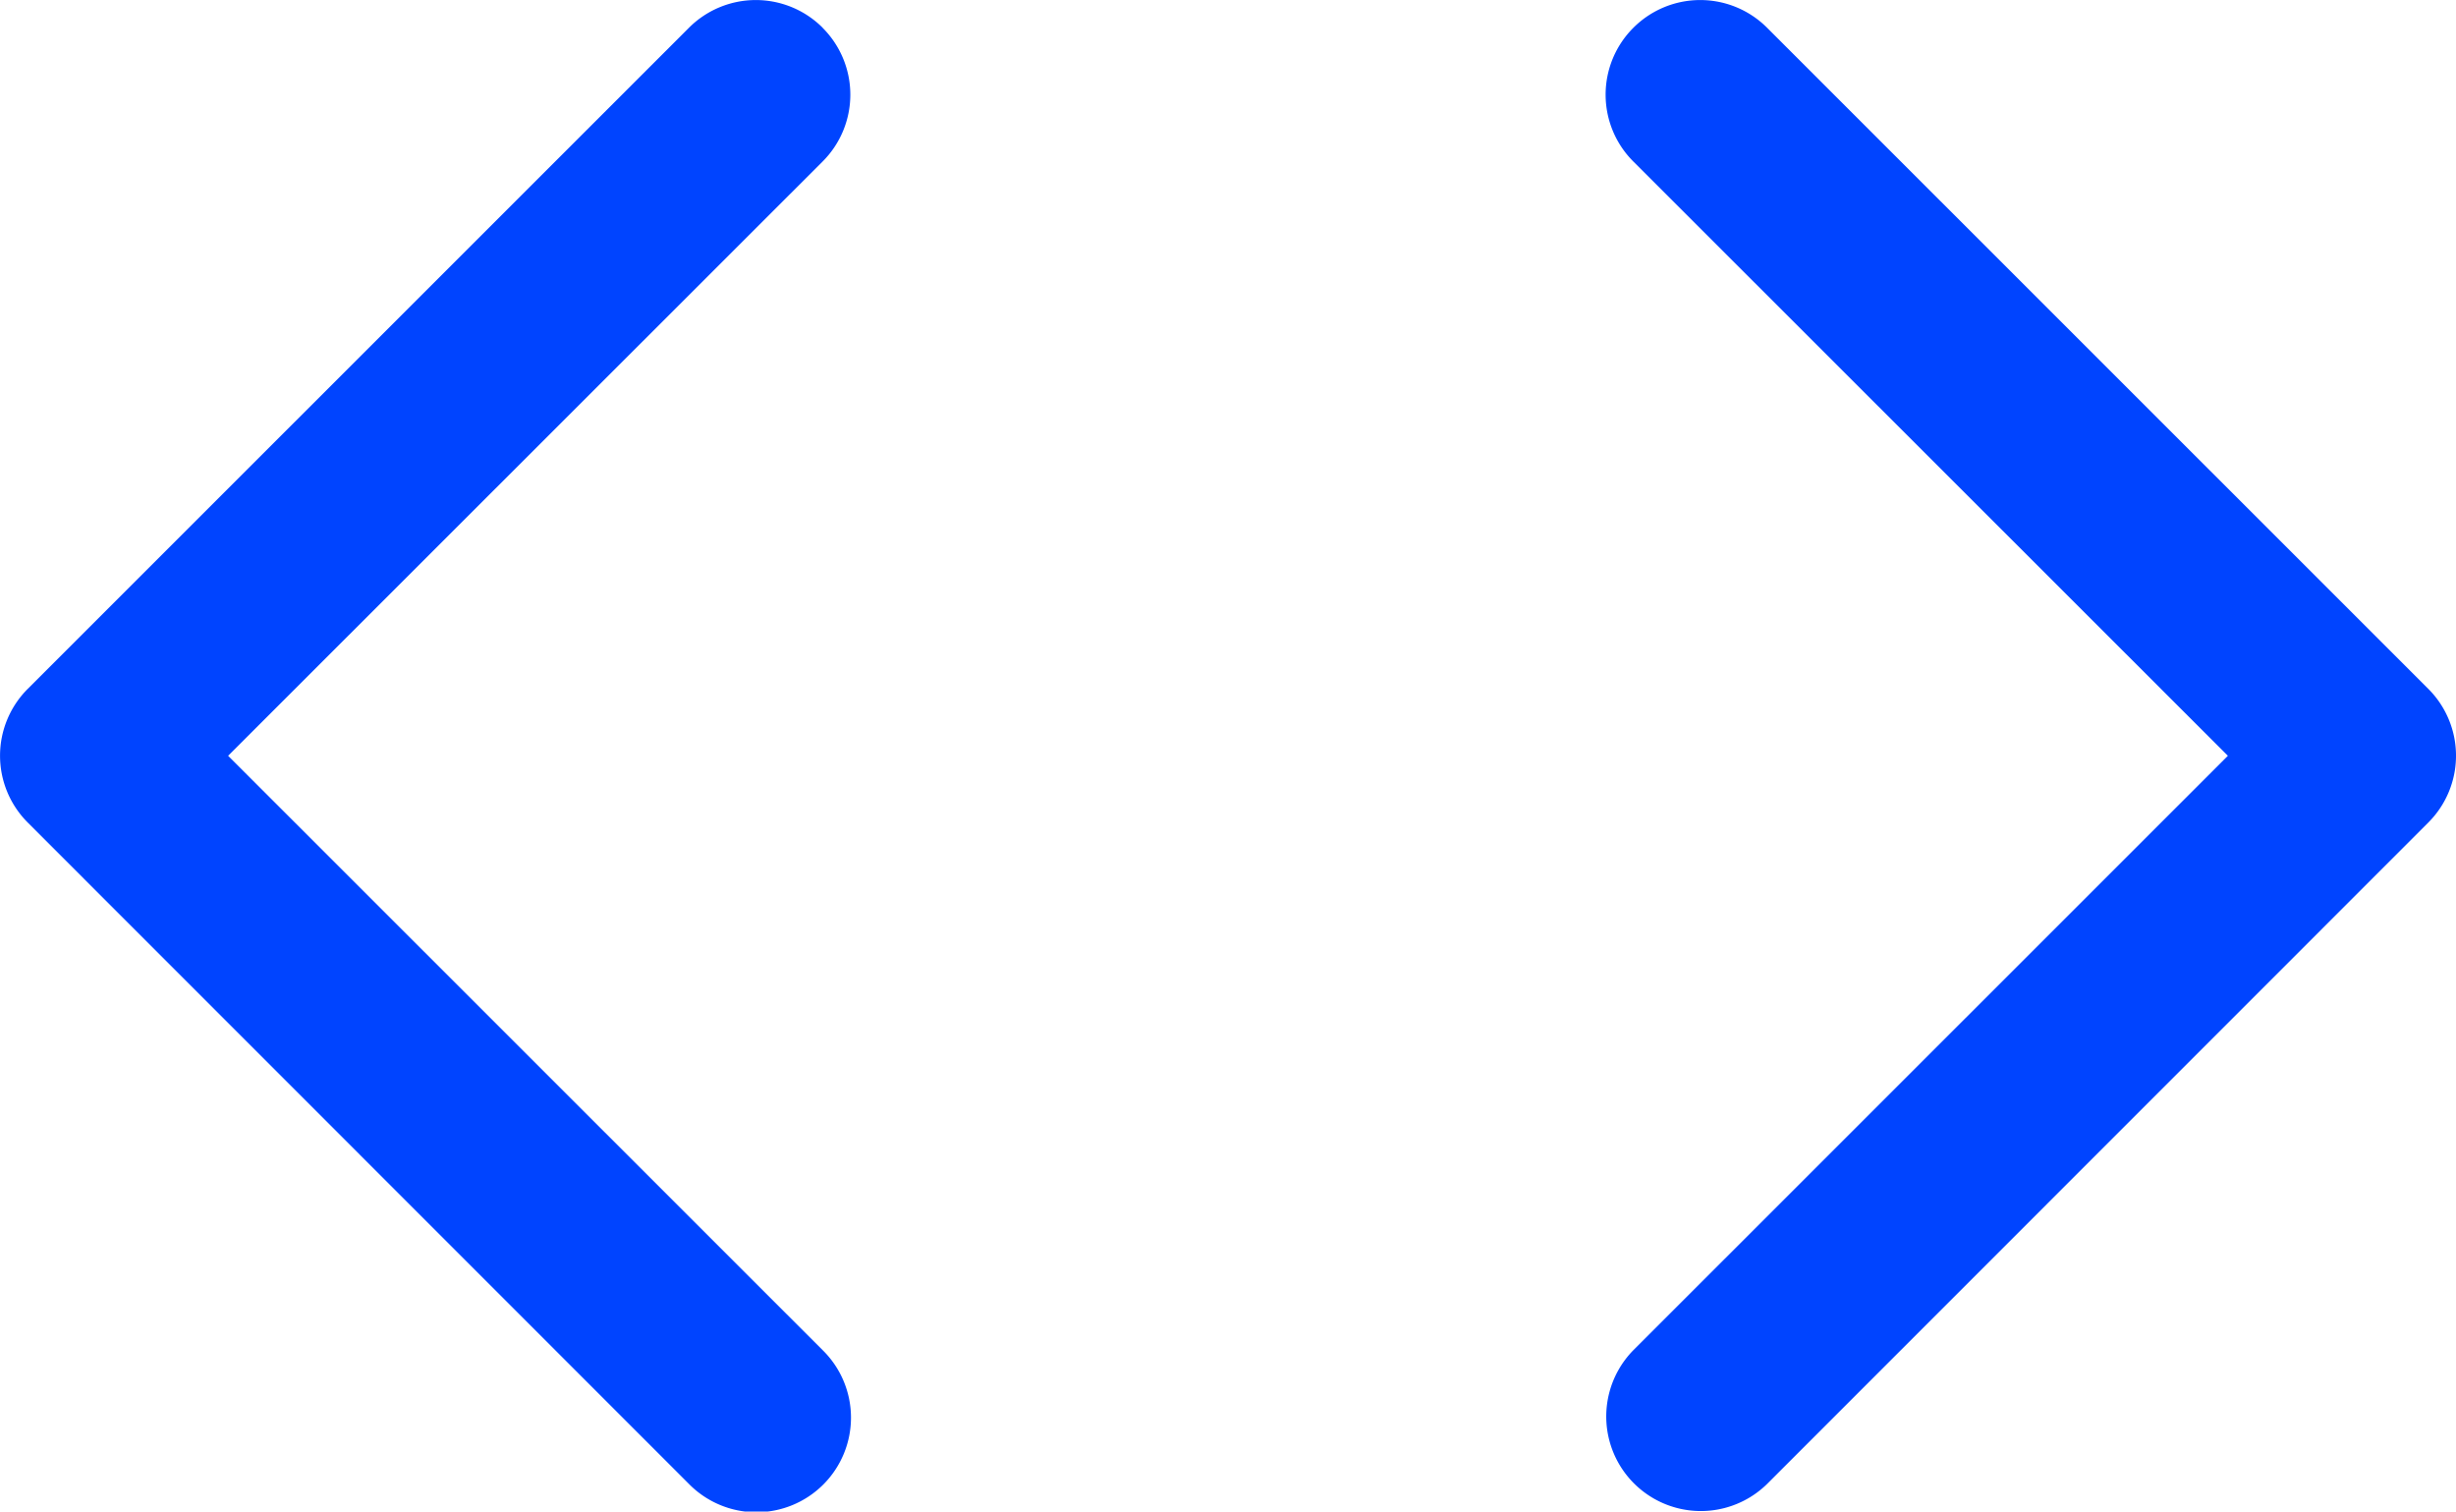 <svg id="code" xmlns="http://www.w3.org/2000/svg" width="46.586" height="28.67" viewBox="0 0 46.586 28.67">
  <defs>
    <style>
      .cls-1 {
        fill: #04f;
        fill-rule: evenodd;
      }
    </style>
  </defs>
  <path id="Path_55" data-name="Path 55" class="cls-1" d="M18.976,9.525a1.792,1.792,0,0,1,0,2.537L7.7,23.333,18.978,34.607a1.794,1.794,0,1,1-2.537,2.537L3.9,24.6a1.792,1.792,0,0,1,0-2.537L16.441,9.525a1.792,1.792,0,0,1,2.537,0Zm15.379,0a1.792,1.792,0,0,0,0,2.537L45.632,23.333,34.355,34.607a1.794,1.794,0,0,0,2.537,2.537L49.433,24.6a1.792,1.792,0,0,0,0-2.537L36.892,9.525a1.792,1.792,0,0,0-2.537,0Z" transform="translate(-3.373 -8.998)"/>
</svg>
